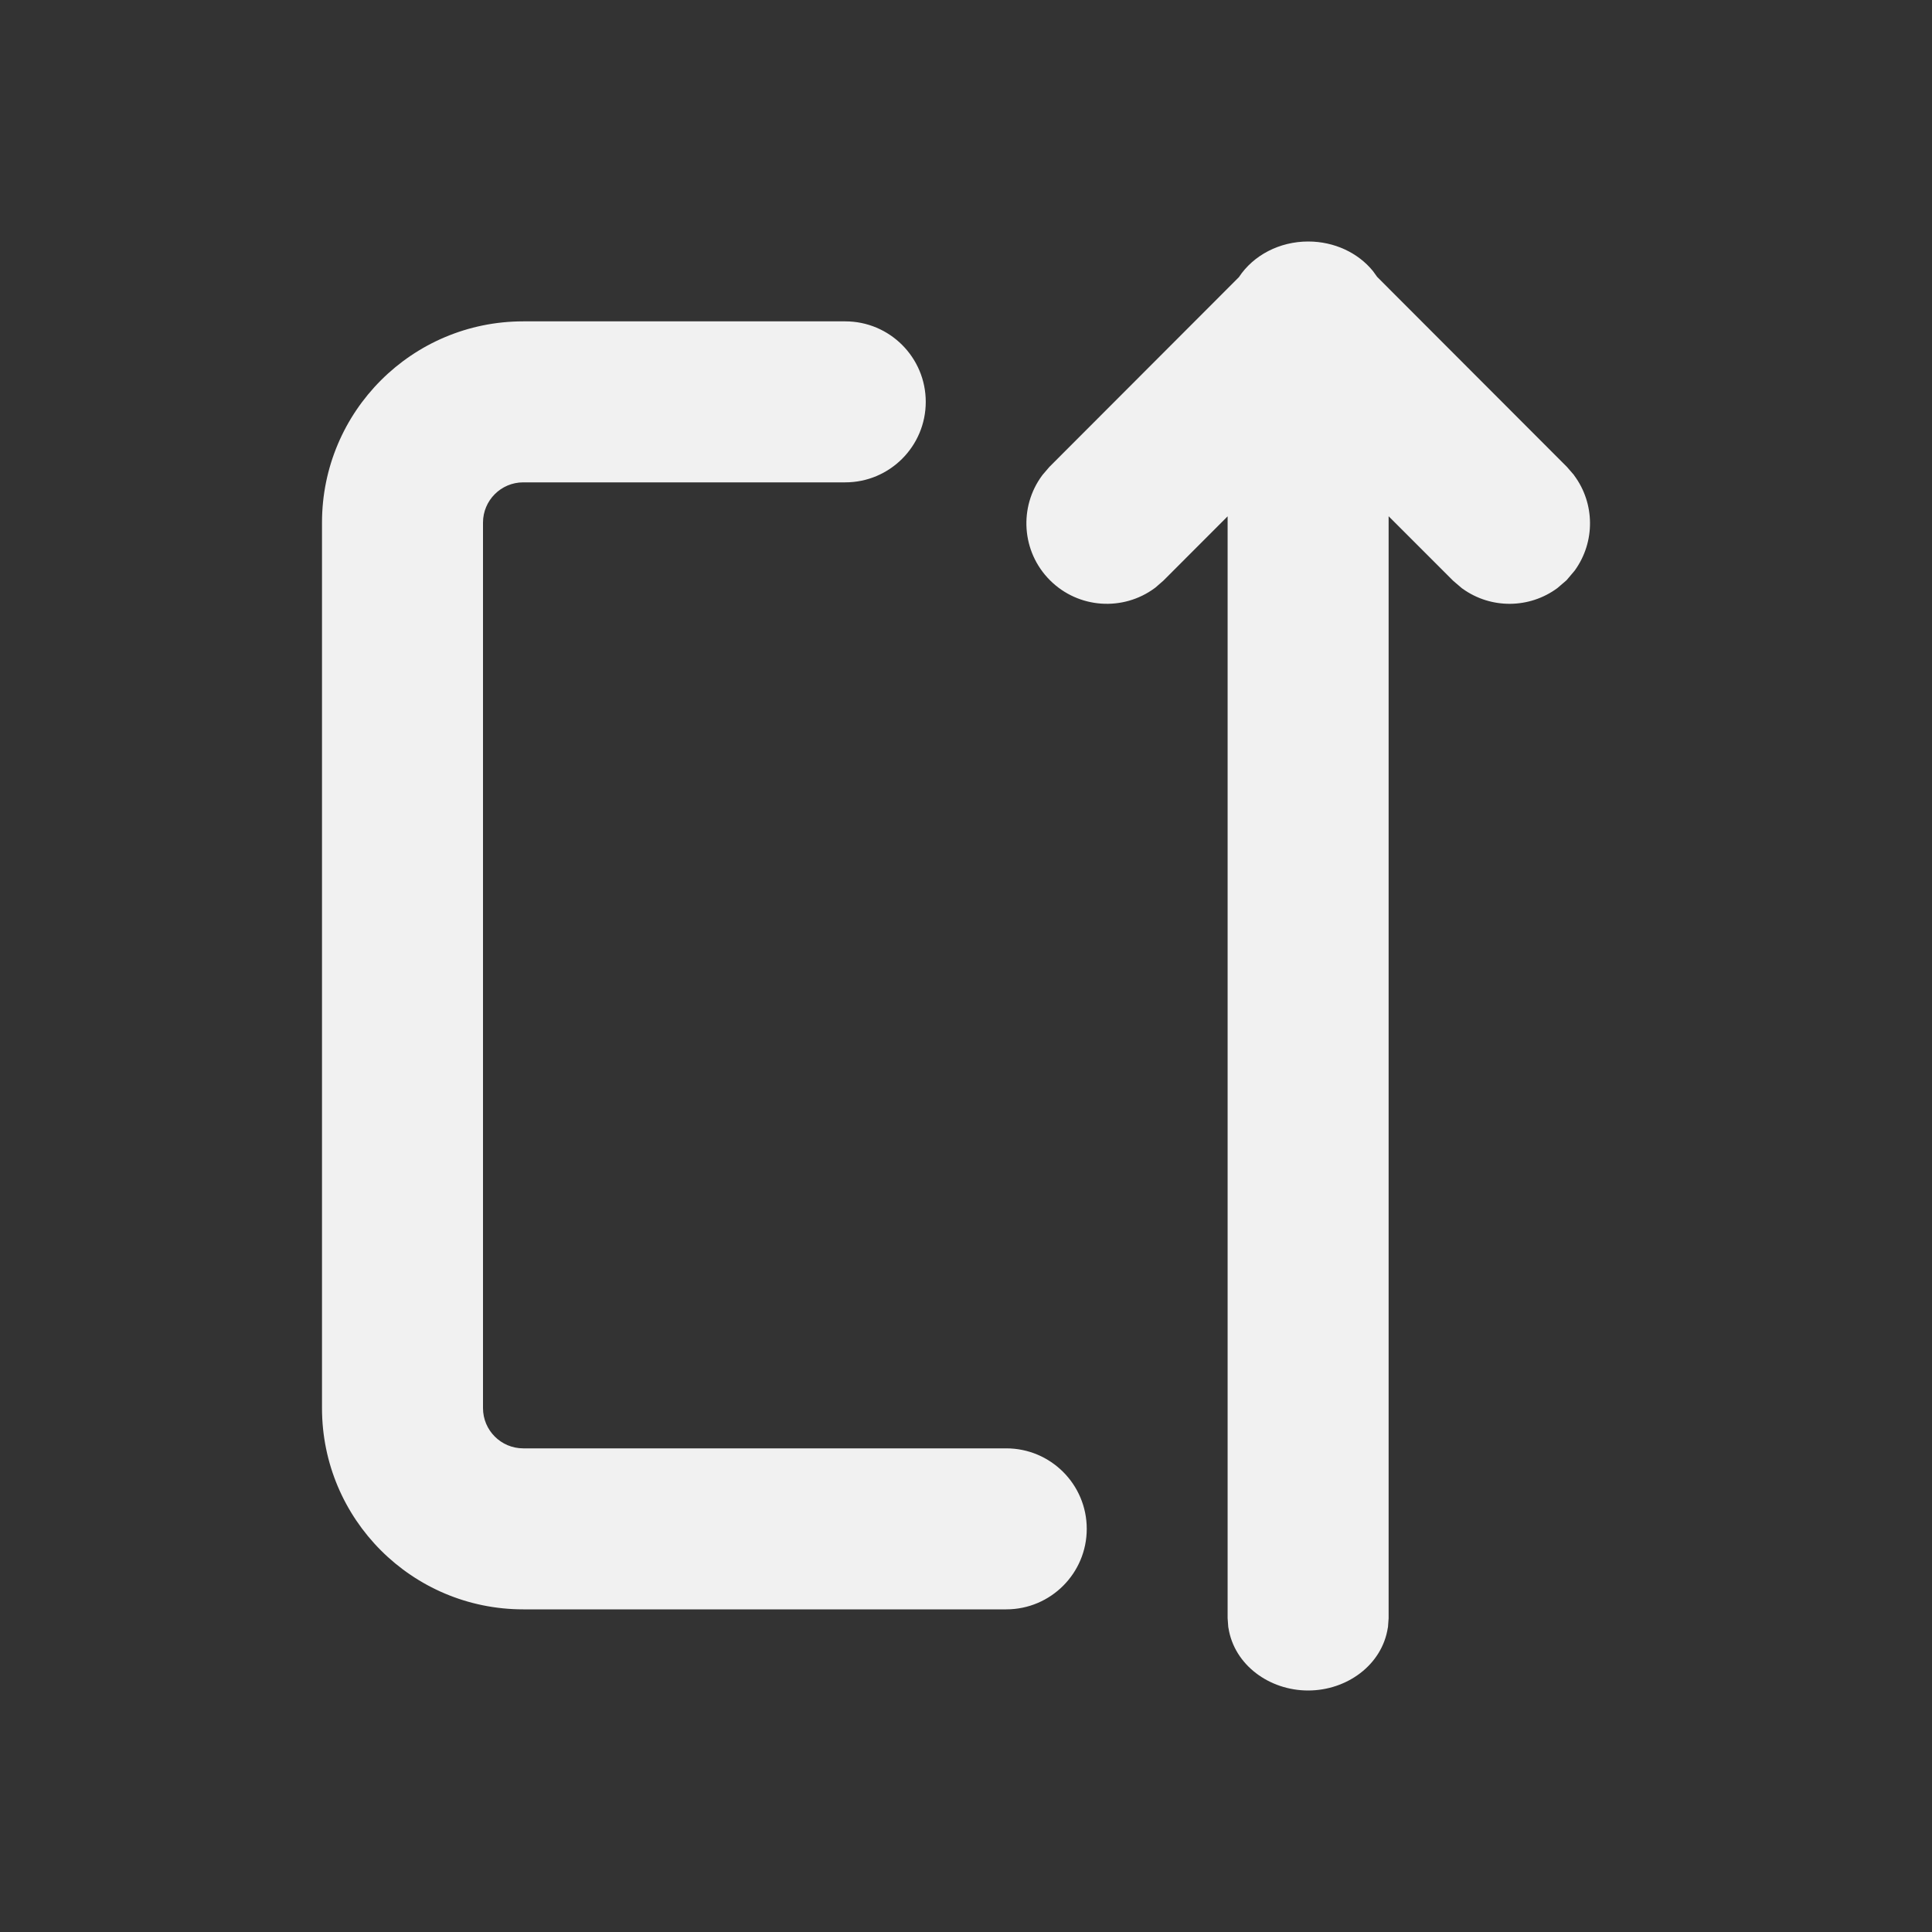 <svg width="24" height="24" viewBox="0 0 24 24" fill="none" xmlns="http://www.w3.org/2000/svg">
<rect x="0" y="0" width="24" height="24" fill="#333333" stroke="none"/>
<path d="M12.952 5.898L13.036 5.8L15.39 3.443C15.57 3.17 15.895 3 16.251 3C16.574 3 16.87 3.139 17.056 3.368L17.061 3.375L17.107 3.439L19.465 5.8L19.55 5.898L19.555 5.906C19.814 6.254 19.817 6.731 19.565 7.083L19.559 7.091L19.46 7.208L19.354 7.299L19.347 7.305C18.998 7.563 18.521 7.566 18.17 7.314L18.161 7.308L18.052 7.215L17.25 6.413V20.103L17.242 20.212L17.24 20.221C17.168 20.685 16.729 21 16.25 21C15.771 21 15.332 20.685 15.26 20.221L15.258 20.212L15.25 20.103V6.414L14.451 7.214L14.353 7.299L14.345 7.305C13.954 7.595 13.398 7.563 13.043 7.208C12.688 6.853 12.656 6.297 12.946 5.906L12.952 5.898ZM4 6.492C4 5.111 5.119 3.992 6.5 3.992H10.5C11.052 3.992 11.5 4.44 11.5 4.992C11.5 5.544 11.052 5.992 10.5 5.992H6.5C6.224 5.992 6 6.216 6 6.492V17.492C6 17.768 6.224 17.992 6.5 17.992H12.5C13.052 17.992 13.5 18.44 13.5 18.992C13.5 19.544 13.052 19.992 12.5 19.992H6.5C5.119 19.992 4 18.873 4 17.492V6.492Z" fill="#F1F1F1"/>
</svg>
